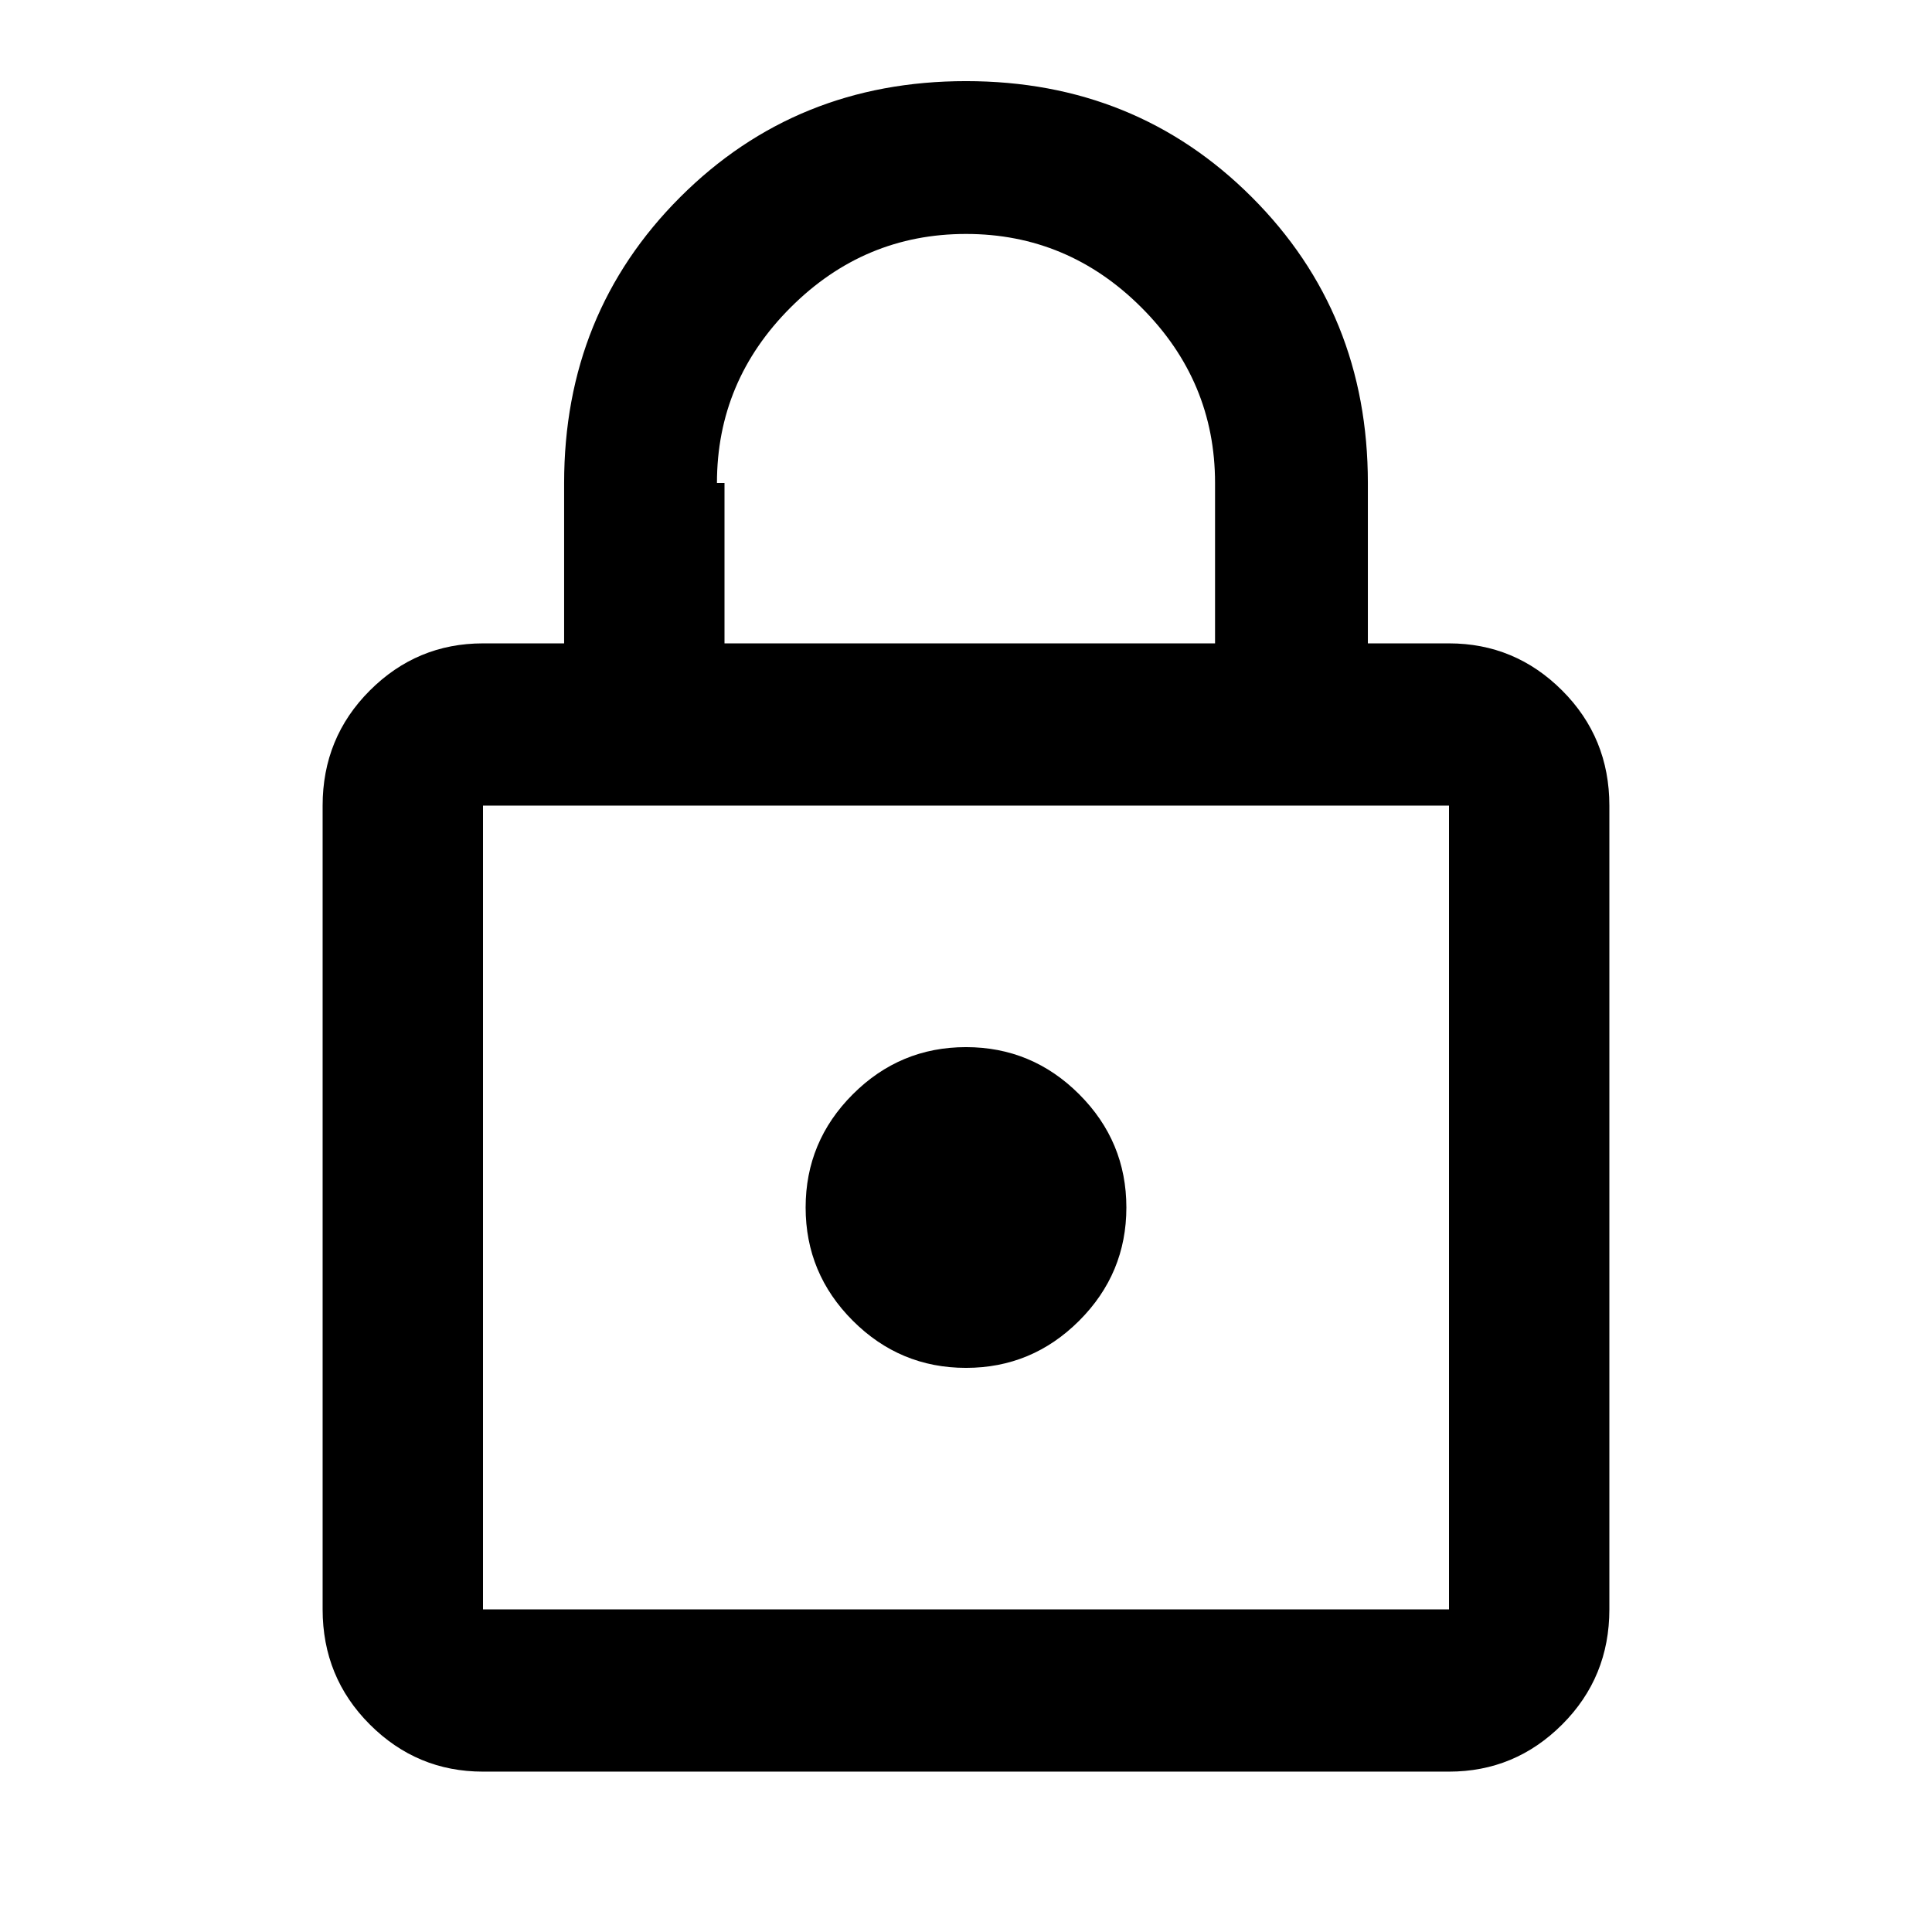 ﻿<?xml version="1.0" standalone="no"?>
<svg width="64" height="64" viewBox="0 0 1024 768" version="1.1" xmlns="http://www.w3.org/2000/svg">
  <path d="M768 555h-43v85q0 90 -61.5 151.5t-151.5 61.5t-151.5 -61.5t-61.5 -151.5v-85h-43q-35 0 -60 -25t-25 -61v-426q0 -36 25 -61t60 -25h512q35 0 60 25t25 61v426q0 36 -25 61t-60 25zM512 772q54 0 93 -39t39 -93v-85h-260v85h-4q0 54 39 93t93 39zM768 43h-512v426h512    v-426zM512 171q35 0 60 25t25 60t-25 60t-60 25t-60 -25t-25 -60t25 -60t60 -25z" transform="matrix(1,0,0,-1,0,768)"/>
</svg>